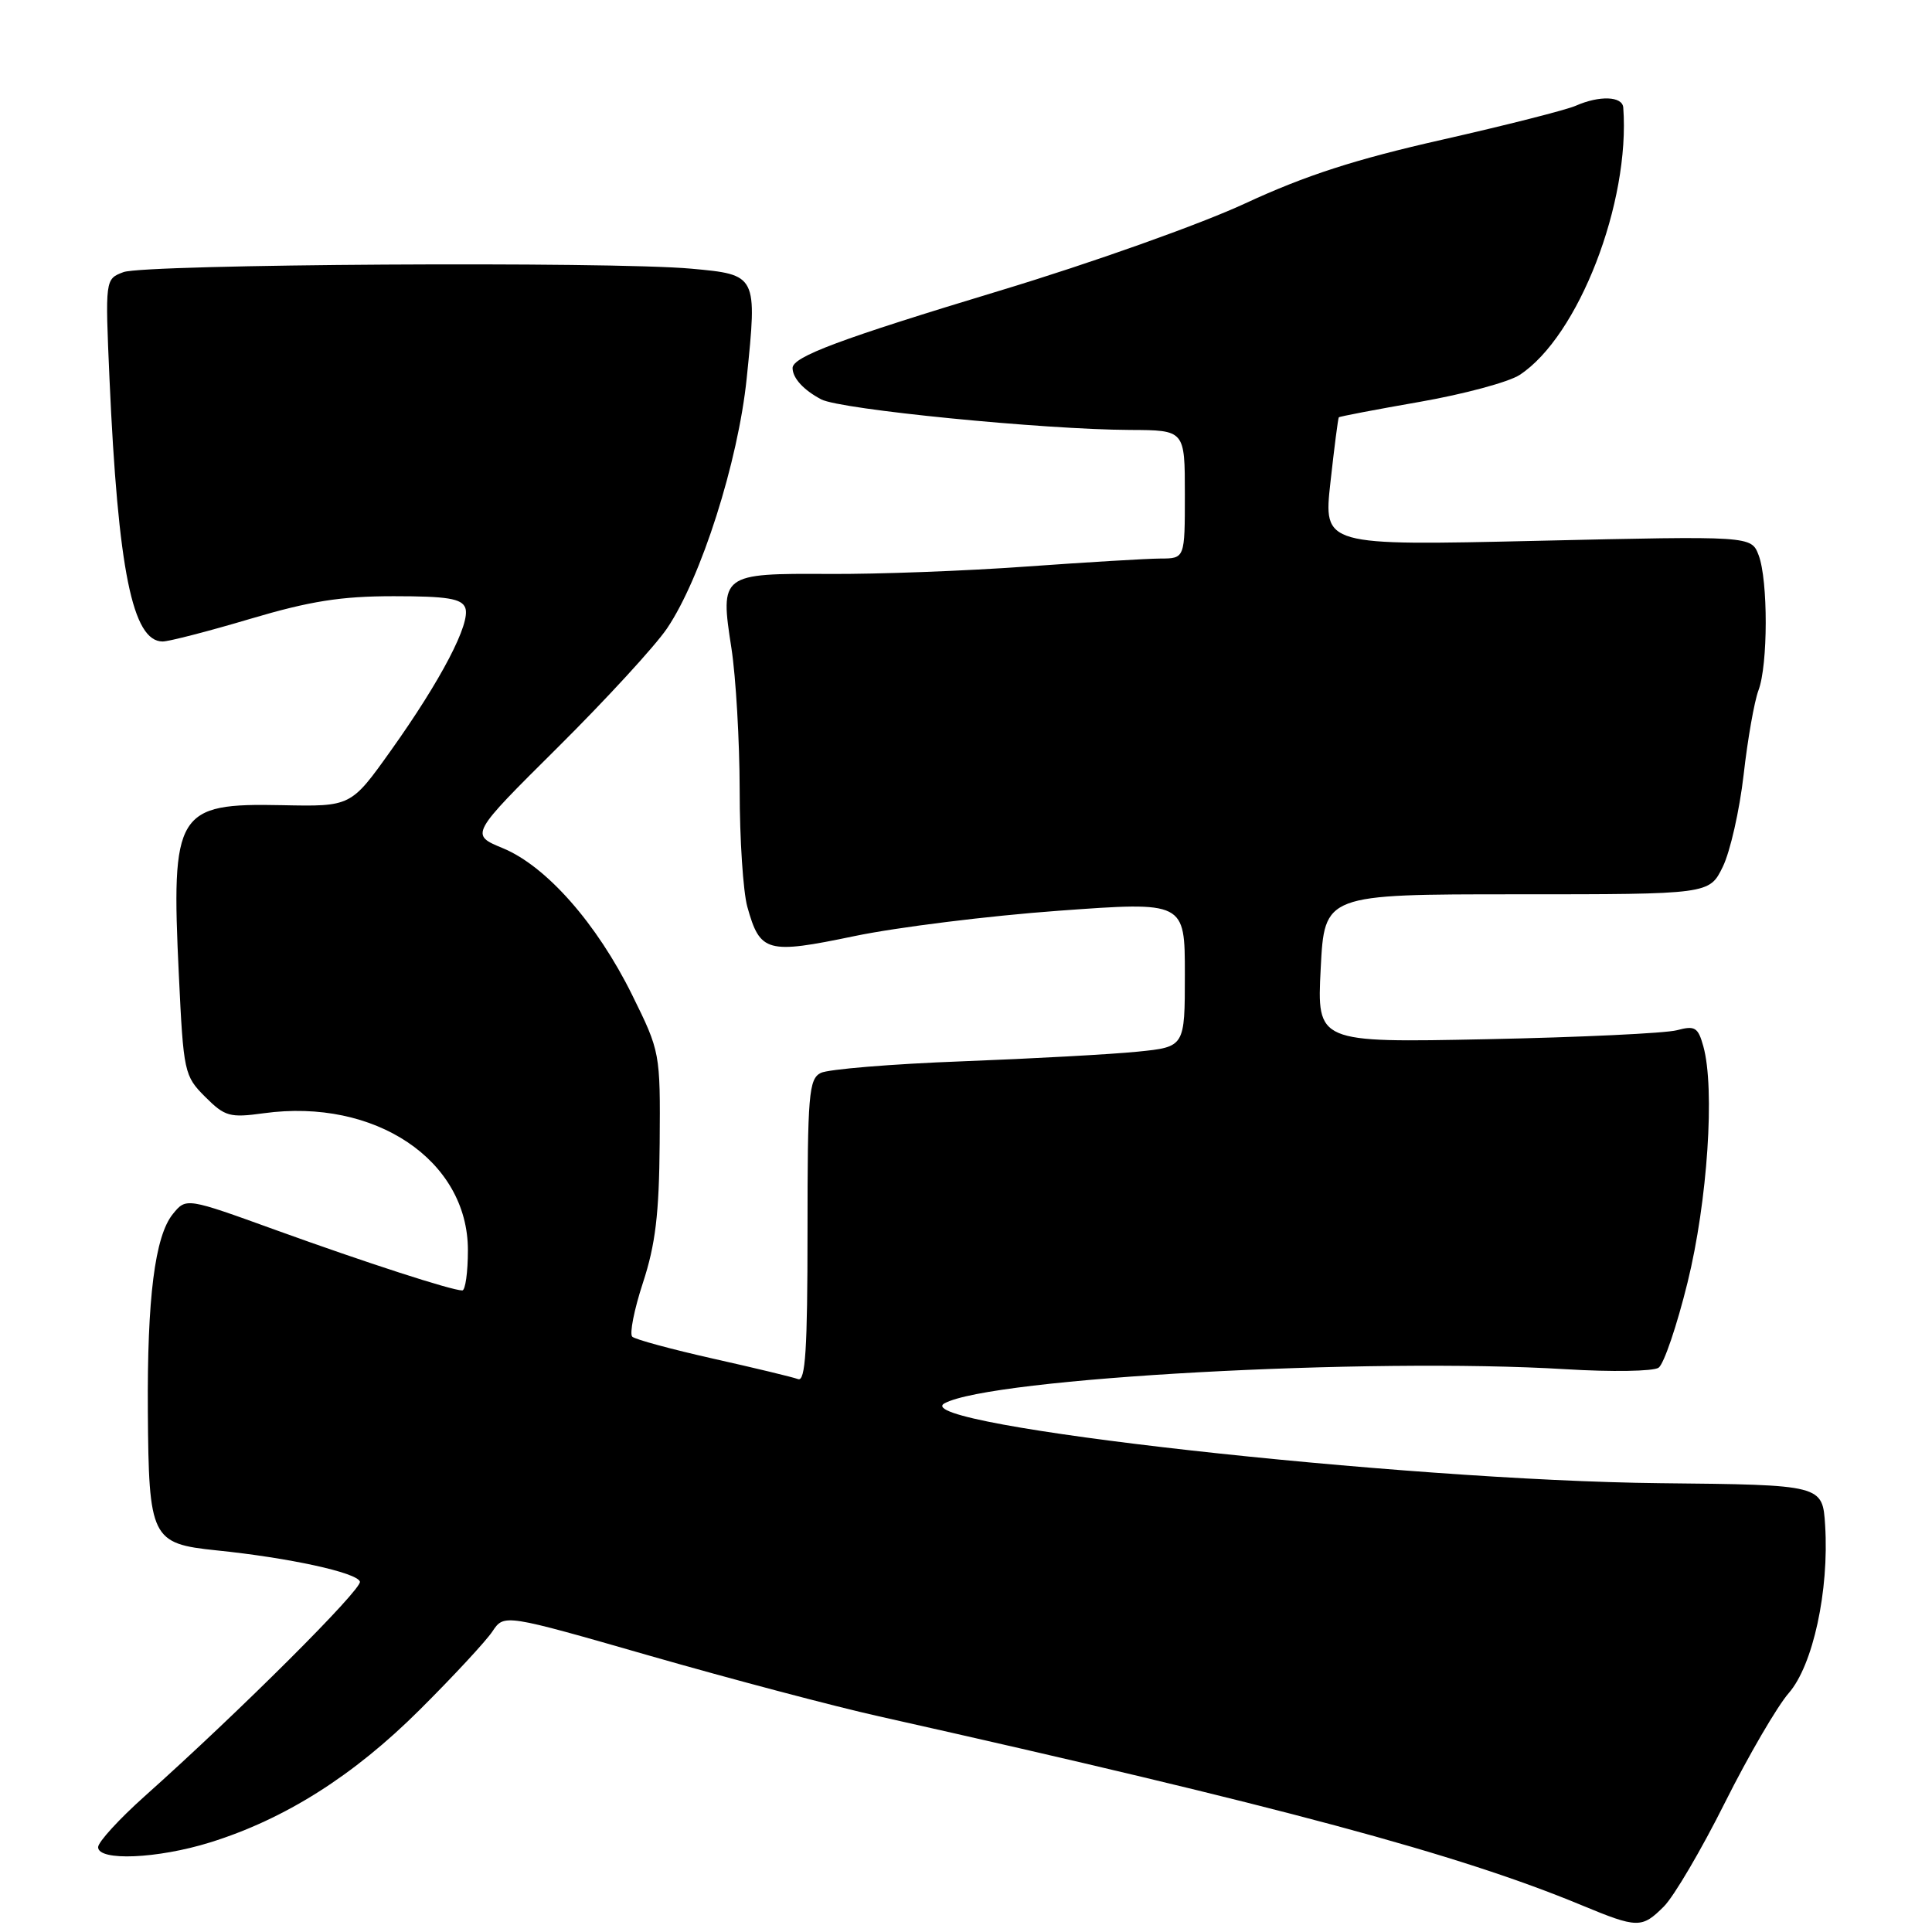 <?xml version="1.0" encoding="UTF-8" standalone="no"?>
<!DOCTYPE svg PUBLIC "-//W3C//DTD SVG 1.1//EN" "http://www.w3.org/Graphics/SVG/1.1/DTD/svg11.dtd" >
<svg xmlns="http://www.w3.org/2000/svg" xmlns:xlink="http://www.w3.org/1999/xlink" version="1.1" viewBox="0 0 256 256">
 <g >
 <path fill="currentColor"
d=" M 220.48 252.61 C 221.80 251.29 225.44 245.10 228.56 238.86 C 231.69 232.61 235.50 226.08 237.02 224.34 C 240.23 220.66 242.38 210.76 241.84 202.12 C 241.50 196.75 241.50 196.75 220.00 196.53 C 185.85 196.18 119.91 188.83 125.15 185.95 C 131.27 182.59 181.40 179.84 207.50 181.43 C 213.55 181.80 219.07 181.71 219.77 181.23 C 220.47 180.75 222.20 175.66 223.61 169.93 C 226.26 159.18 227.26 144.23 225.70 138.64 C 225.00 136.12 224.59 135.87 222.20 136.51 C 220.72 136.91 209.38 137.45 197.00 137.70 C 174.50 138.16 174.50 138.16 175.00 128.33 C 175.50 118.50 175.50 118.50 201.00 118.50 C 226.50 118.50 226.50 118.50 228.28 114.85 C 229.26 112.85 230.50 107.36 231.04 102.66 C 231.57 97.95 232.46 92.93 233.00 91.49 C 234.28 88.13 234.29 76.90 233.03 73.57 C 232.05 71.01 232.05 71.01 203.71 71.66 C 175.36 72.31 175.36 72.31 176.29 63.91 C 176.80 59.28 177.30 55.41 177.40 55.30 C 177.49 55.18 182.34 54.26 188.17 53.24 C 194.00 52.22 199.93 50.62 201.36 49.68 C 209.15 44.58 216.03 26.83 215.09 14.25 C 214.98 12.74 211.94 12.63 208.80 14.01 C 207.53 14.57 199.57 16.59 191.10 18.51 C 179.59 21.11 173.00 23.24 165.02 26.94 C 159.09 29.70 144.67 34.83 132.53 38.50 C 111.31 44.92 104.98 47.28 105.02 48.78 C 105.04 50.12 106.49 51.69 108.82 52.92 C 111.36 54.26 138.27 56.92 149.75 56.97 C 157.00 57.00 157.00 57.00 157.00 65.50 C 157.00 74.00 157.00 74.00 153.75 74.01 C 151.96 74.02 143.97 74.50 136.00 75.07 C 128.03 75.65 116.27 76.09 109.88 76.05 C 95.53 75.97 95.39 76.07 96.92 85.90 C 97.51 89.74 98.00 98.20 98.01 104.69 C 98.01 111.19 98.47 118.14 99.02 120.14 C 100.71 126.21 101.60 126.46 113.21 124.04 C 118.87 122.86 131.04 121.35 140.25 120.68 C 157.00 119.46 157.00 119.46 157.00 129.09 C 157.00 138.72 157.00 138.72 150.75 139.35 C 147.31 139.70 136.85 140.27 127.50 140.63 C 118.15 140.98 109.71 141.68 108.75 142.17 C 107.17 142.98 107.00 145.04 107.00 163.14 C 107.00 178.79 106.72 183.11 105.75 182.74 C 105.06 182.48 100.00 181.26 94.50 180.03 C 89.00 178.79 84.18 177.49 83.78 177.12 C 83.39 176.76 84.02 173.55 85.19 169.98 C 86.85 164.92 87.34 160.86 87.41 151.46 C 87.50 139.47 87.48 139.37 83.75 131.81 C 79.08 122.36 72.39 114.77 66.63 112.39 C 62.27 110.59 62.27 110.59 73.90 99.04 C 80.29 92.69 86.82 85.59 88.39 83.26 C 92.90 76.59 97.80 61.20 98.94 50.14 C 100.35 36.41 100.34 36.40 91.59 35.60 C 80.77 34.62 19.15 34.99 16.35 36.06 C 13.93 36.98 13.93 36.98 14.51 50.24 C 15.64 75.54 17.56 85.00 21.55 85.00 C 22.38 85.00 27.61 83.65 33.16 82.00 C 41.08 79.65 45.18 79.00 52.16 79.00 C 59.25 79.00 61.18 79.31 61.65 80.54 C 62.41 82.52 58.46 90.10 51.78 99.47 C 46.50 106.88 46.50 106.88 37.37 106.69 C 23.36 106.40 22.66 107.56 23.70 129.21 C 24.31 142.09 24.42 142.57 27.18 145.33 C 29.80 147.95 30.44 148.13 34.95 147.51 C 49.70 145.48 62.00 153.73 62.00 165.65 C 62.00 168.59 61.66 171.00 61.25 170.99 C 59.83 170.98 48.48 167.30 36.58 163.00 C 24.67 158.69 24.67 158.69 22.90 160.87 C 20.52 163.81 19.49 172.00 19.59 187.00 C 19.71 203.86 20.05 204.54 28.67 205.43 C 38.29 206.41 47.29 208.37 47.69 209.57 C 48.02 210.55 31.72 226.81 19.17 238.01 C 15.78 241.04 13.00 244.08 13.00 244.76 C 13.00 246.63 20.86 246.30 27.84 244.13 C 37.76 241.04 46.85 235.29 55.60 226.57 C 60.06 222.13 64.40 217.45 65.25 216.17 C 66.80 213.85 66.80 213.85 86.15 219.41 C 96.79 222.46 110.45 226.08 116.50 227.43 C 169.92 239.41 193.25 245.68 209.52 252.43 C 216.99 255.53 217.55 255.54 220.48 252.61 Z "/>
</g>
</svg>